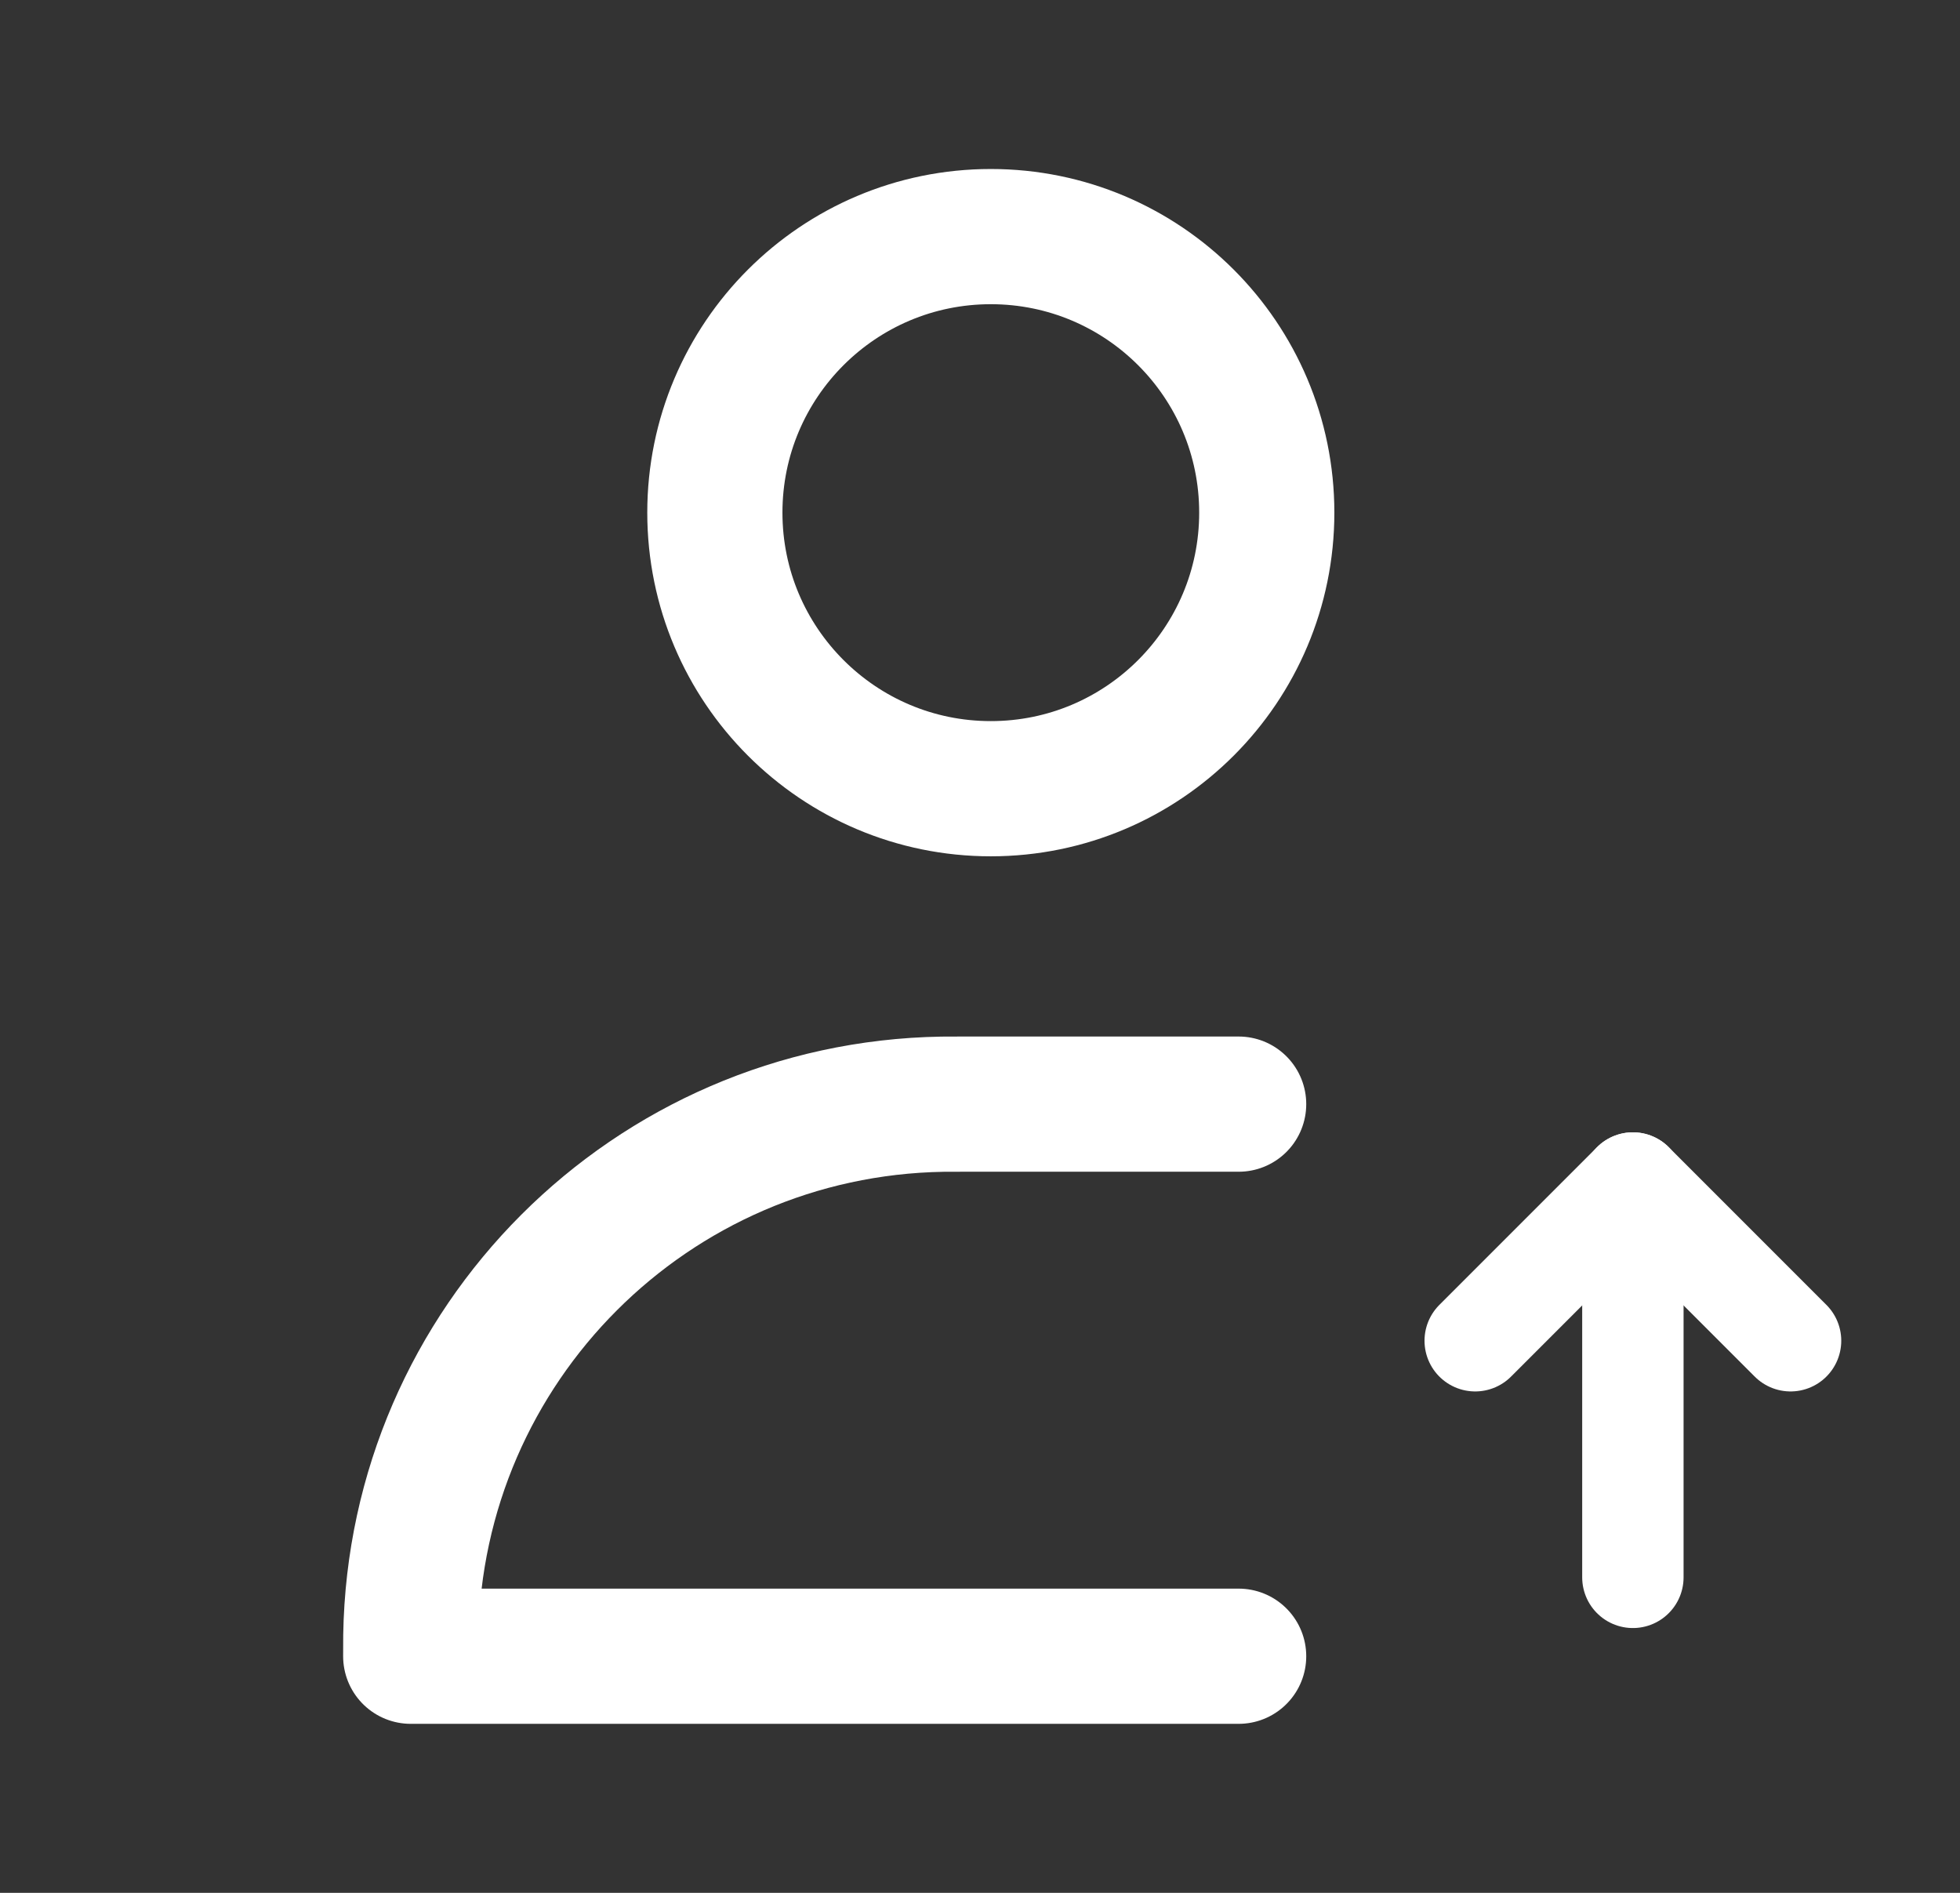 <svg width="29" height="28" viewBox="0 0 29 28" fill="none" xmlns="http://www.w3.org/2000/svg">
<rect x="0" y="0" width="29" height="28" fill="#333333" stroke="none"/>
<path d="M14.66 11.667C16.915 11.667 18.743 9.838 18.743 7.583C18.743 5.328 16.915 3.5 14.66 3.5C12.405 3.5 10.577 5.328 10.577 7.583C10.577 9.838 12.405 11.667 14.66 11.667Z" stroke="white" stroke-width="2" stroke-linejoin="round"/>
<path d="M24.16 17.5V23.333" stroke="white" stroke-width="1.5" stroke-linecap="round" stroke-linejoin="round"/>
<path d="M26.493 19.833L24.16 17.5L21.827 19.833" stroke="white" stroke-width="1.5" stroke-linecap="round" stroke-linejoin="round"/>
<path d="M18.327 16.333H14.243C14.089 16.333 14.011 16.333 13.946 16.334C9.63 16.405 6.148 19.887 6.078 24.202C6.077 24.268 6.077 24.345 6.077 24.5V24.5H18.327" stroke="white" stroke-width="2" stroke-linecap="round" stroke-linejoin="round"/>
</svg>